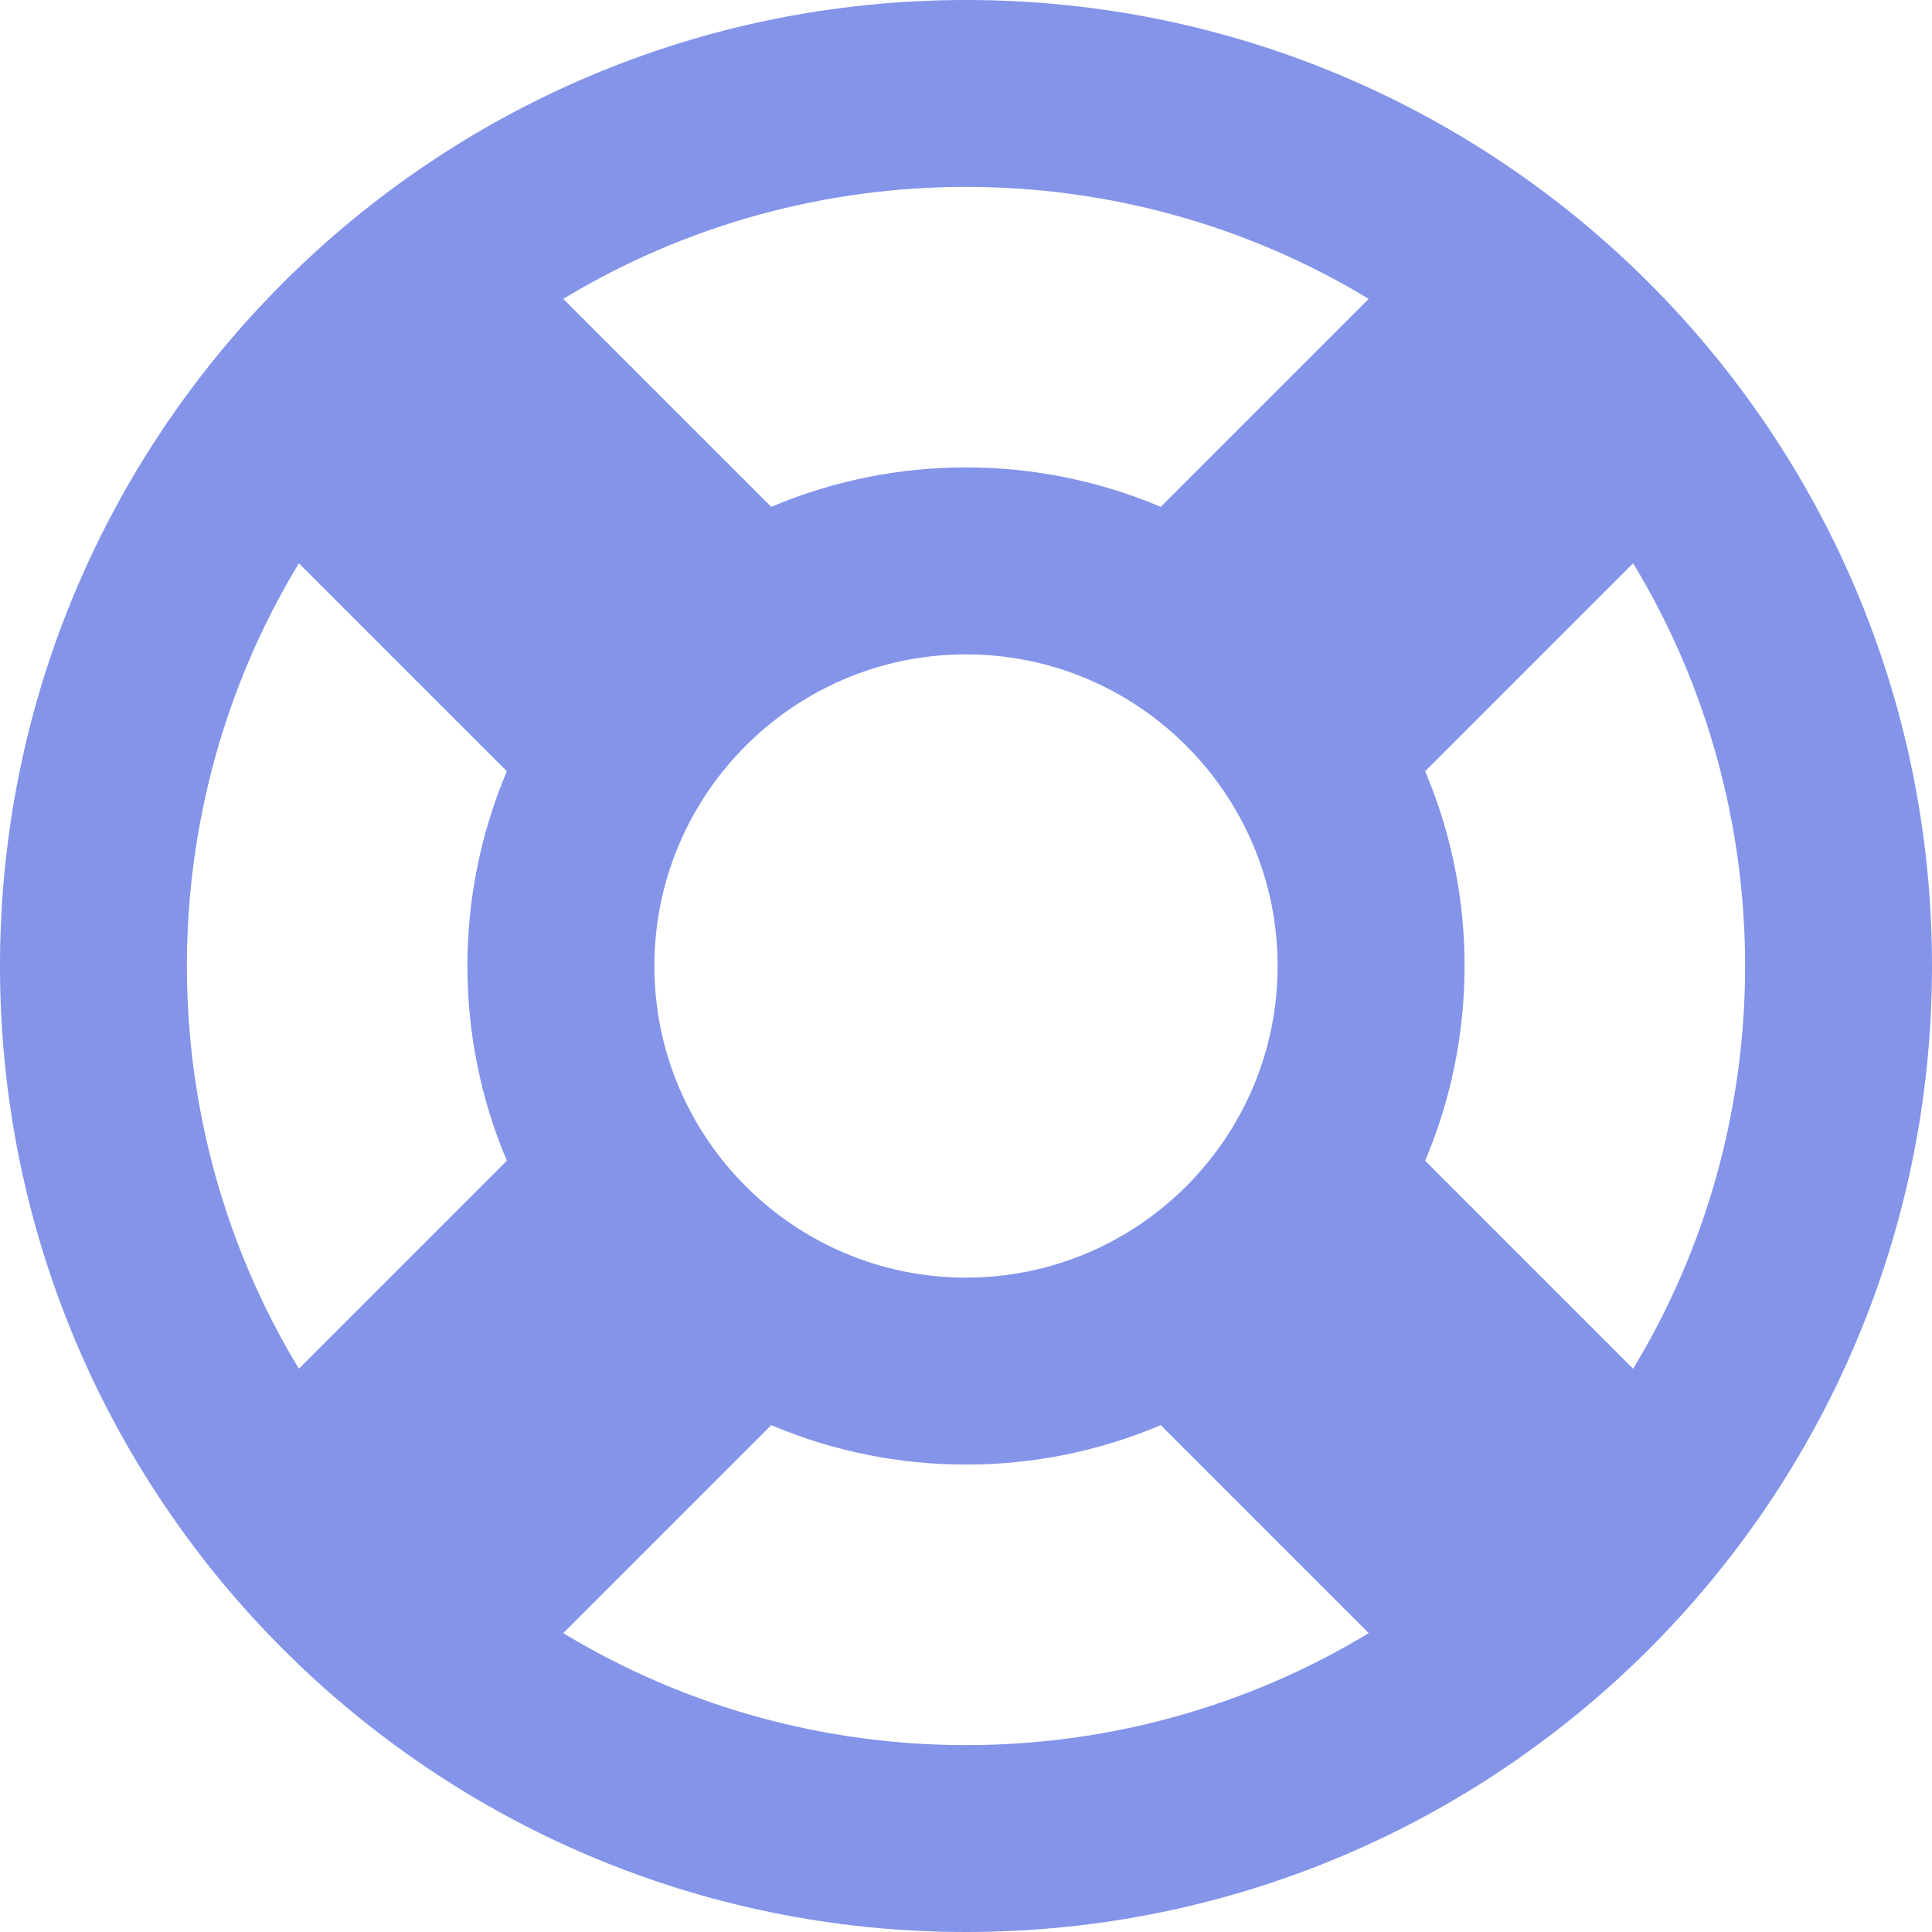 <svg xmlns="http://www.w3.org/2000/svg" xmlns:xlink="http://www.w3.org/1999/xlink" width="20" height="20" version="1.1" viewBox="0 0 20 20"><title>icon-support</title><g id="landing" fill="none" fill-rule="evenodd" stroke="none" stroke-width="1" opacity=".65"><g id="continuum-home" fill="#405ADD" fill-rule="nonzero" transform="translate(-1096, -5134)"><g id="Group-13" transform="translate(529, 5119)"><g id="Group-32" transform="translate(537, 0)"><path id="icon-support" d="M40,35 C45.523,35 50,30.523 50,25 C50,19.477 45.523,15 40,15 C34.477,15 30,19.477 30,25 C30,30.523 34.477,35 40,35 Z M35.831,31.906 L37.984,29.753 C39.267,30.297 40.731,30.298 42.016,29.753 L44.169,31.906 C41.62,33.452 38.38,33.452 35.831,31.906 Z M43.226,25 C43.226,26.779 41.779,28.226 40,28.226 C38.221,28.226 36.774,26.779 36.774,25 C36.774,23.221 38.221,21.774 40,21.774 C41.779,21.774 43.226,23.221 43.226,25 Z M46.906,29.169 L44.753,27.016 C45.297,25.733 45.298,24.269 44.753,22.984 L46.906,20.831 C48.452,23.38 48.452,26.62 46.906,29.169 Z M44.169,18.094 L42.016,20.247 C40.733,19.703 39.268,19.702 37.984,20.247 L35.831,18.094 C38.38,16.548 41.62,16.548 44.169,18.094 Z M33.094,20.831 L35.247,22.984 C34.703,24.267 34.702,25.731 35.247,27.016 L33.094,29.169 C31.548,26.62 31.548,23.38 33.094,20.831 Z"/></g></g></g></g></svg>